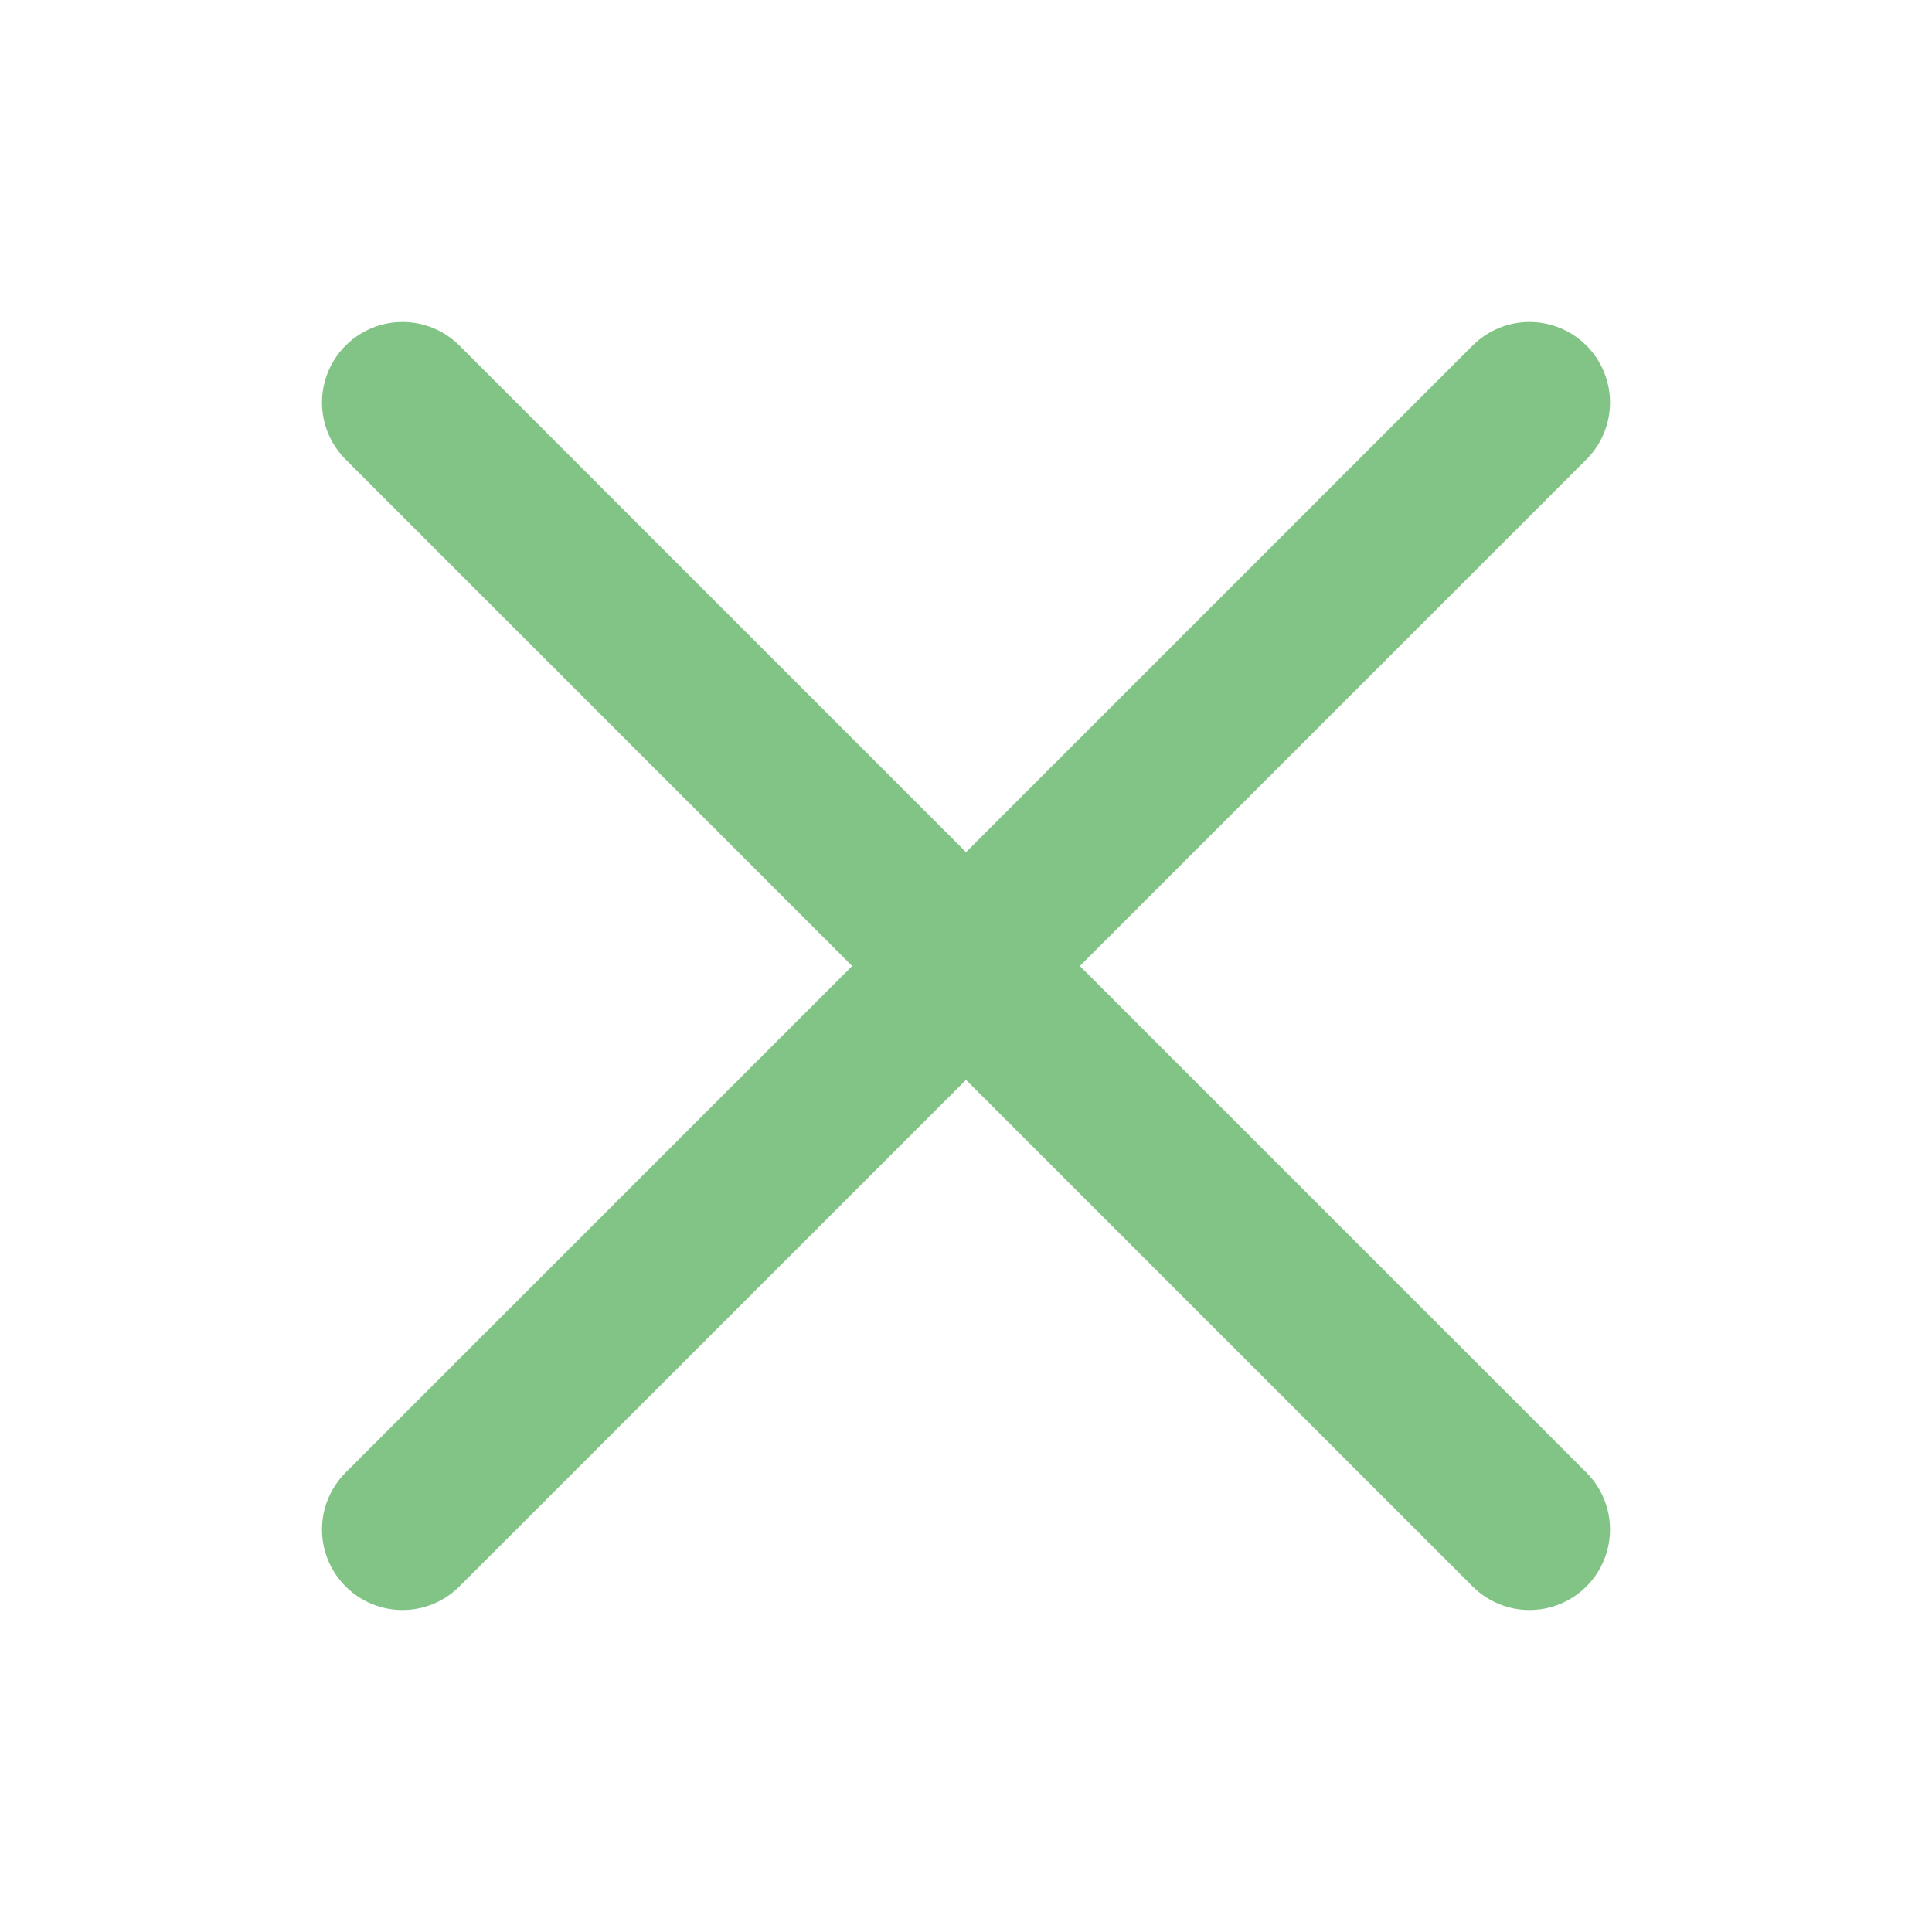 <svg width="24" height="24" viewBox="0 0 24 24" fill="none" xmlns="http://www.w3.org/2000/svg">
<path d="M5 5L19 19M5 19L19 5" stroke="#81c485" stroke-width="2" stroke-linecap="round" stroke-linejoin="round"/>
</svg>
